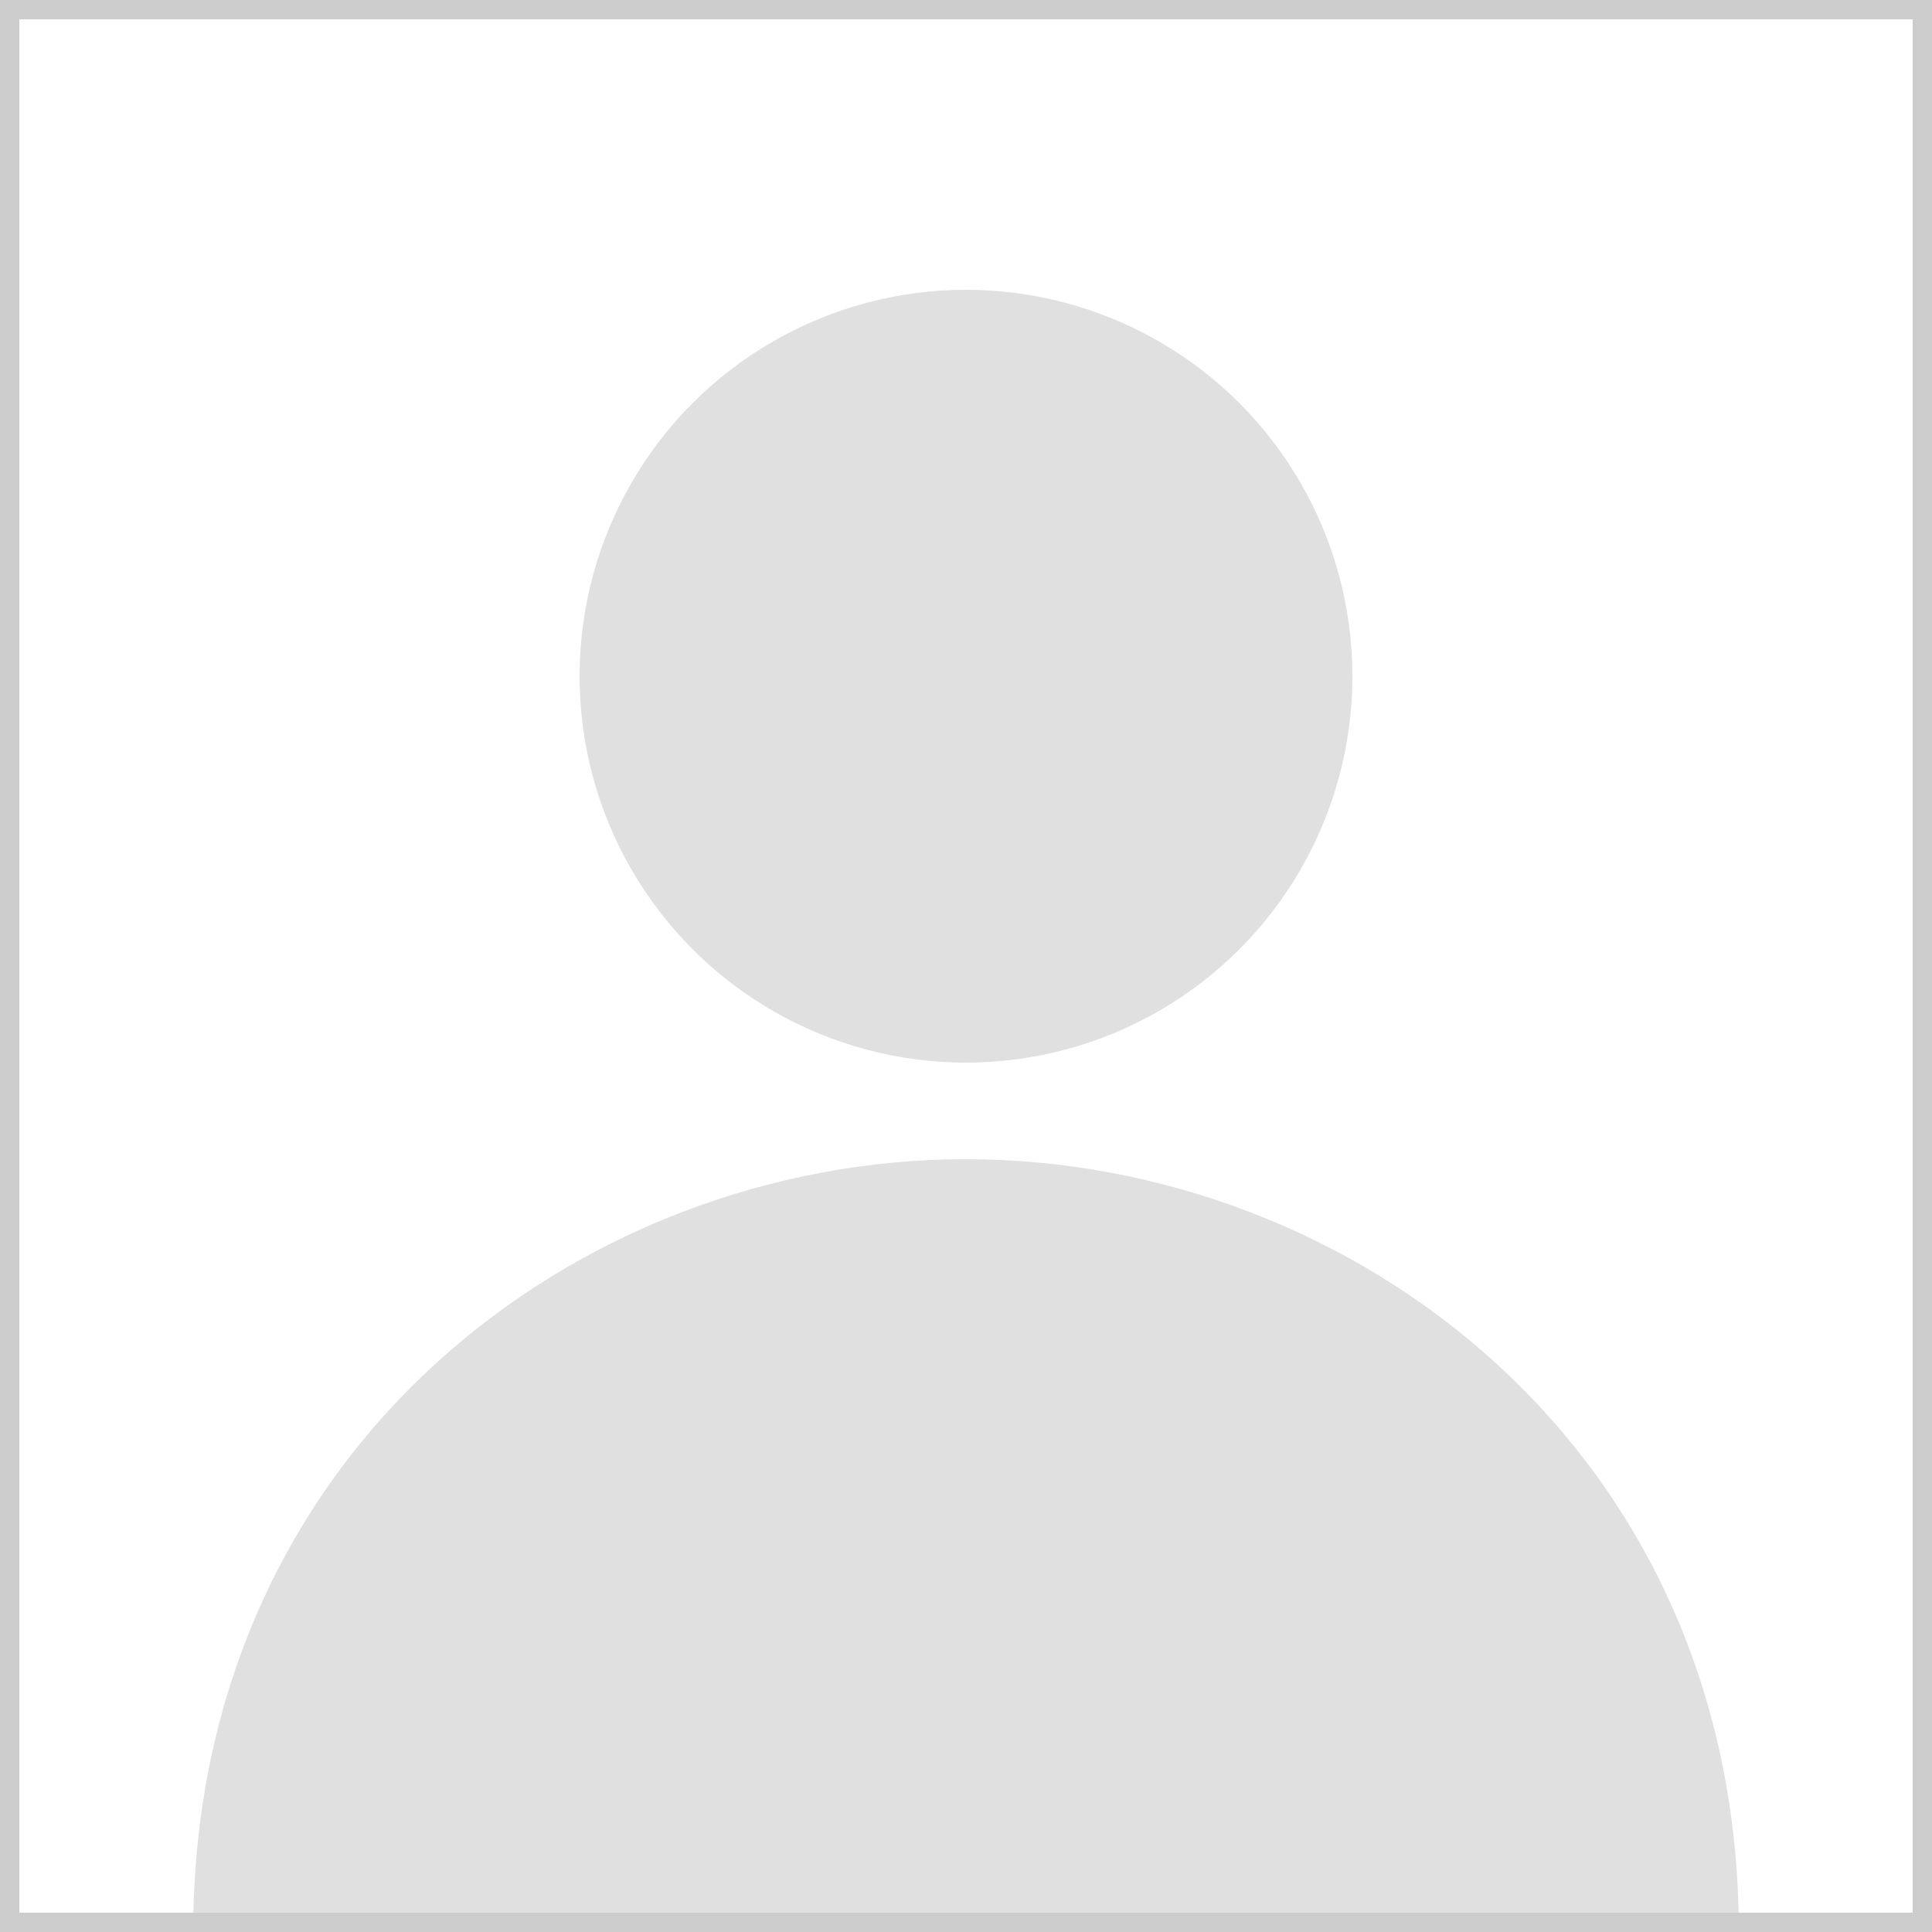 <?xml version="1.0" encoding="UTF-8"?>
<svg width="200" height="200" viewBox="0 0 200 200" version="1.1" xmlns="http://www.w3.org/2000/svg">
    <circle cx="100" cy="70" r="40" fill="#e0e0e0"/>
    <path d="M100 120 C 60 120, 20 150, 20 200 L 180 200 C 180 150, 140 120, 100 120" fill="#e0e0e0"/>
    <rect width="200" height="200" fill="none" stroke="#cccccc" stroke-width="4"/>
</svg> 